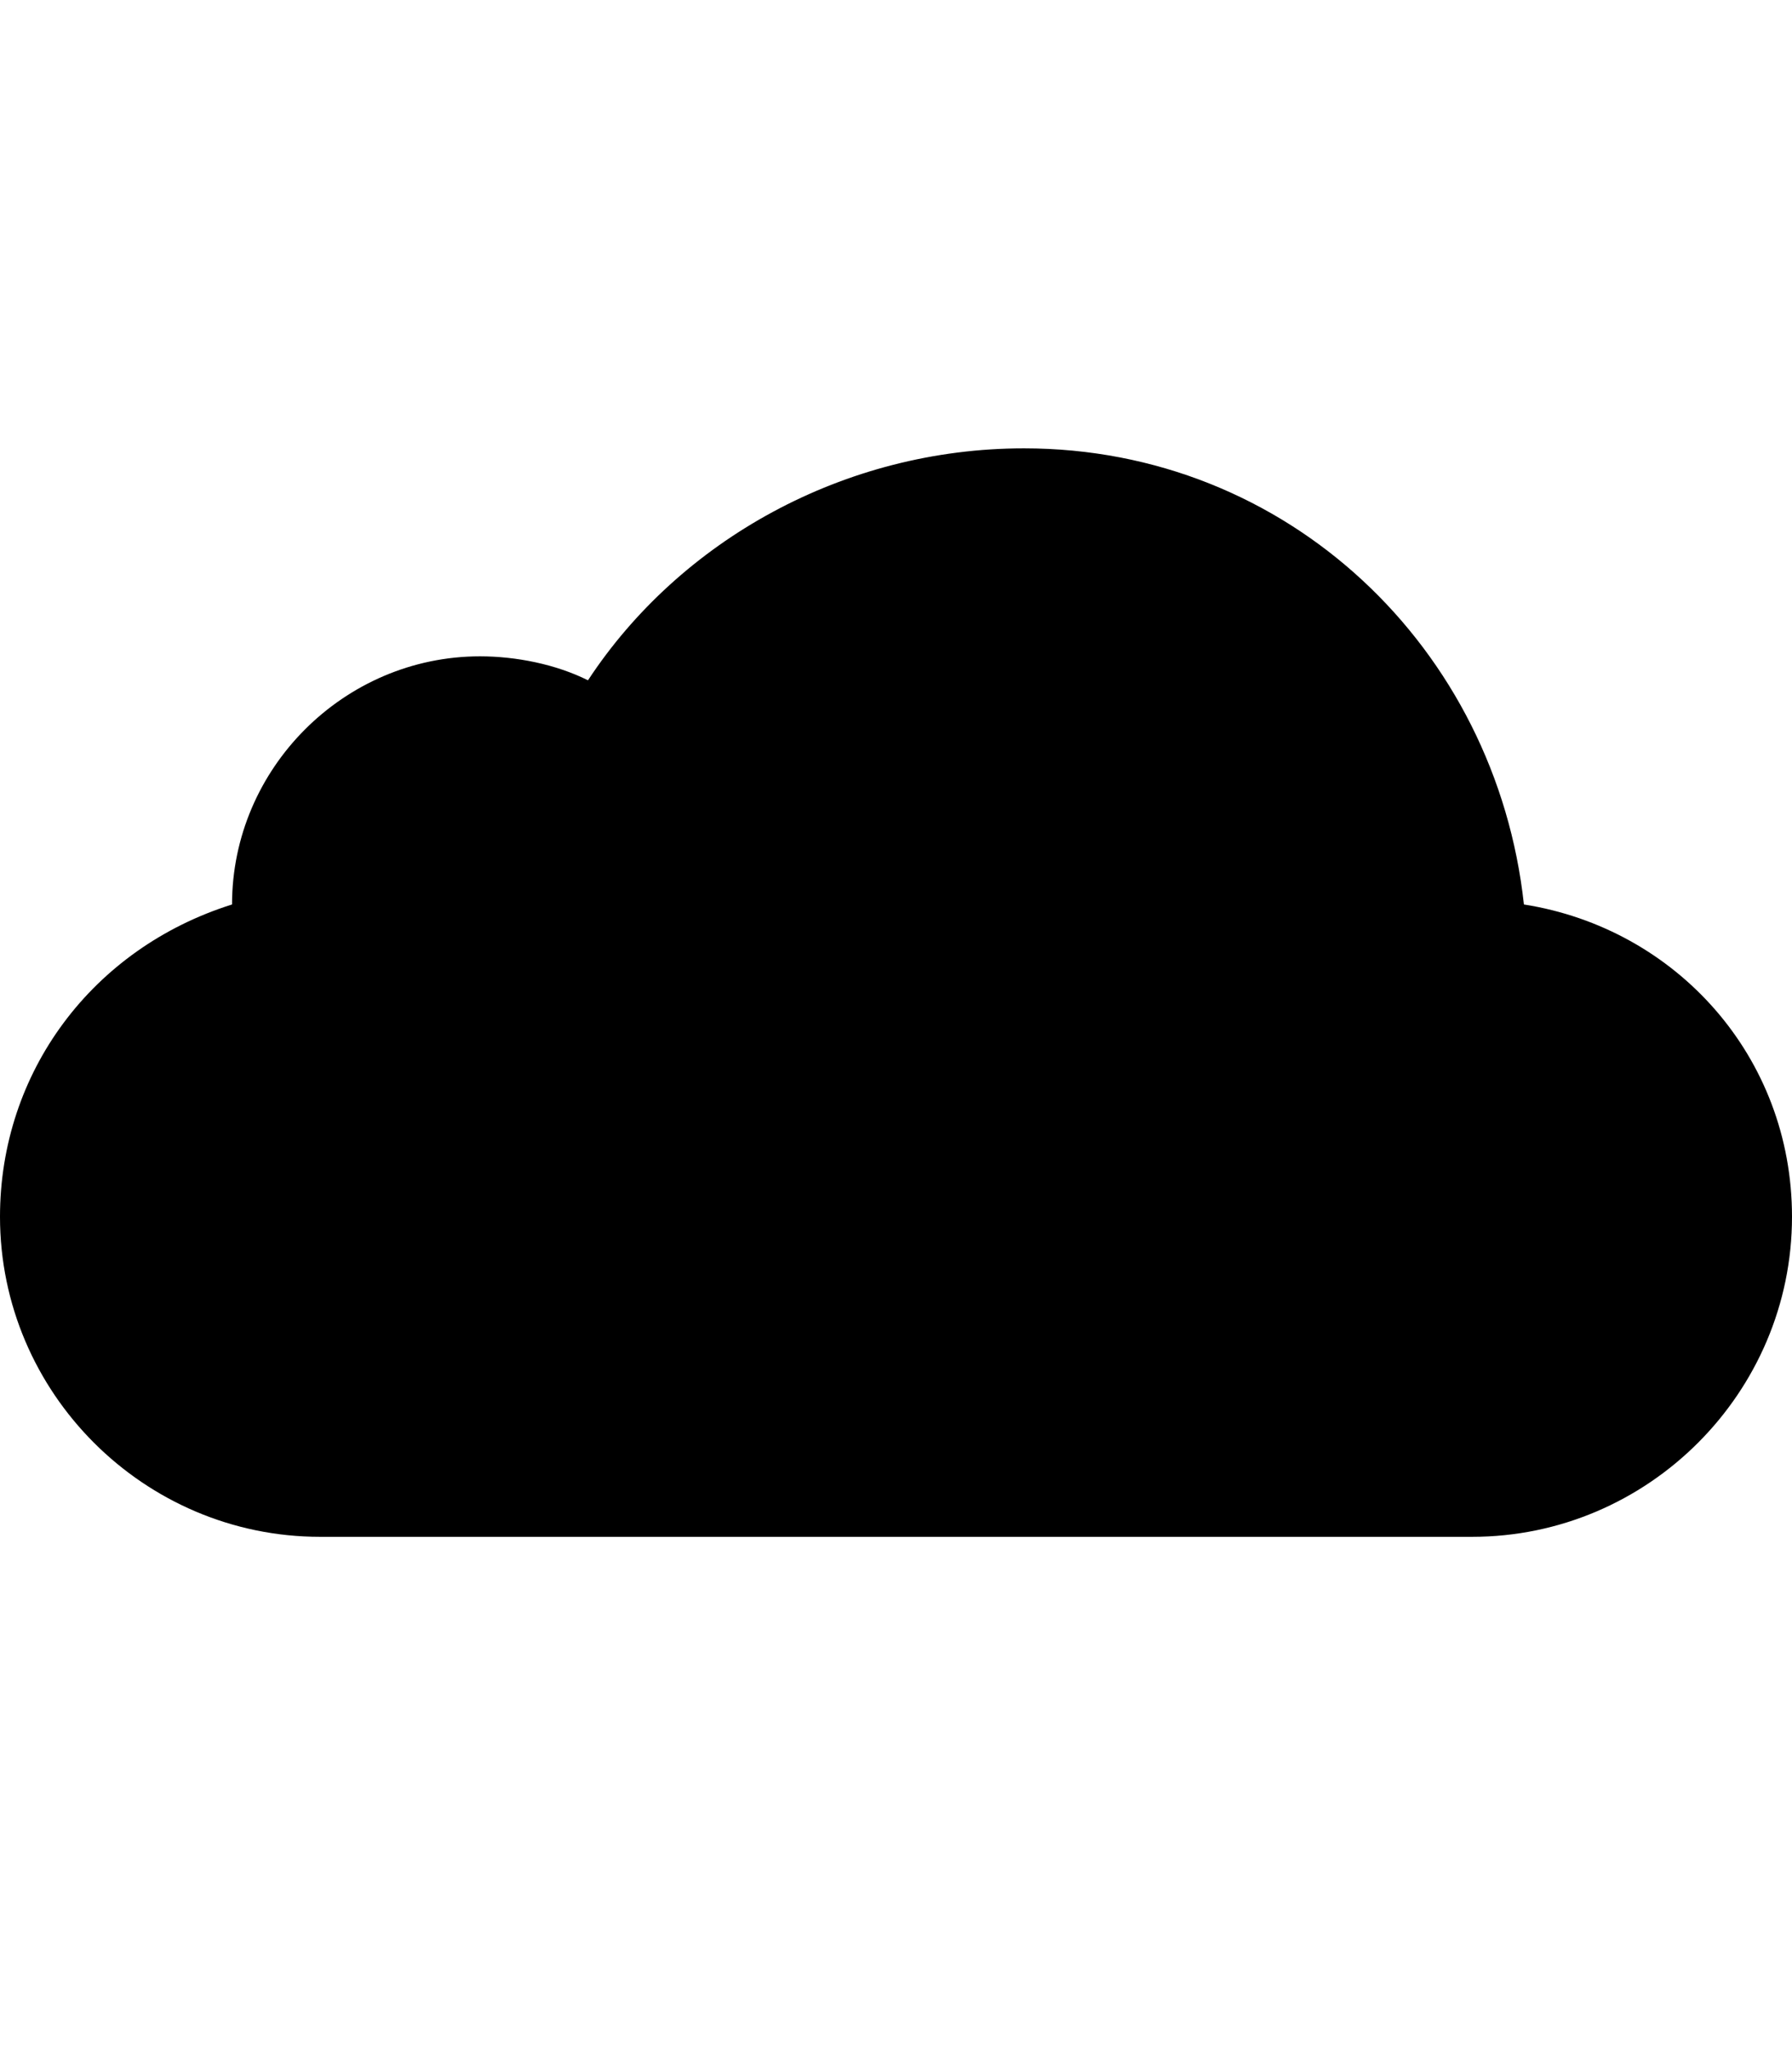 <svg height="1000" width="875" xmlns="http://www.w3.org/2000/svg"><path d="M744.1 441.4C818.4 453.1 875 515.6 875 593.8 875 679.7 804.7 750 718.8 750H156.3C70.3 750 0 679.7 0 593.8 0 523.4 44.9 462.9 113.3 441.4 113.3 375 168 320.3 234.4 320.3c17.6 0 37.1 3.9 52.7 11.7C332 263.7 412.1 218.8 500 218.8c128.9 0 230.5 97.6 244.1 222.6z"/></svg>